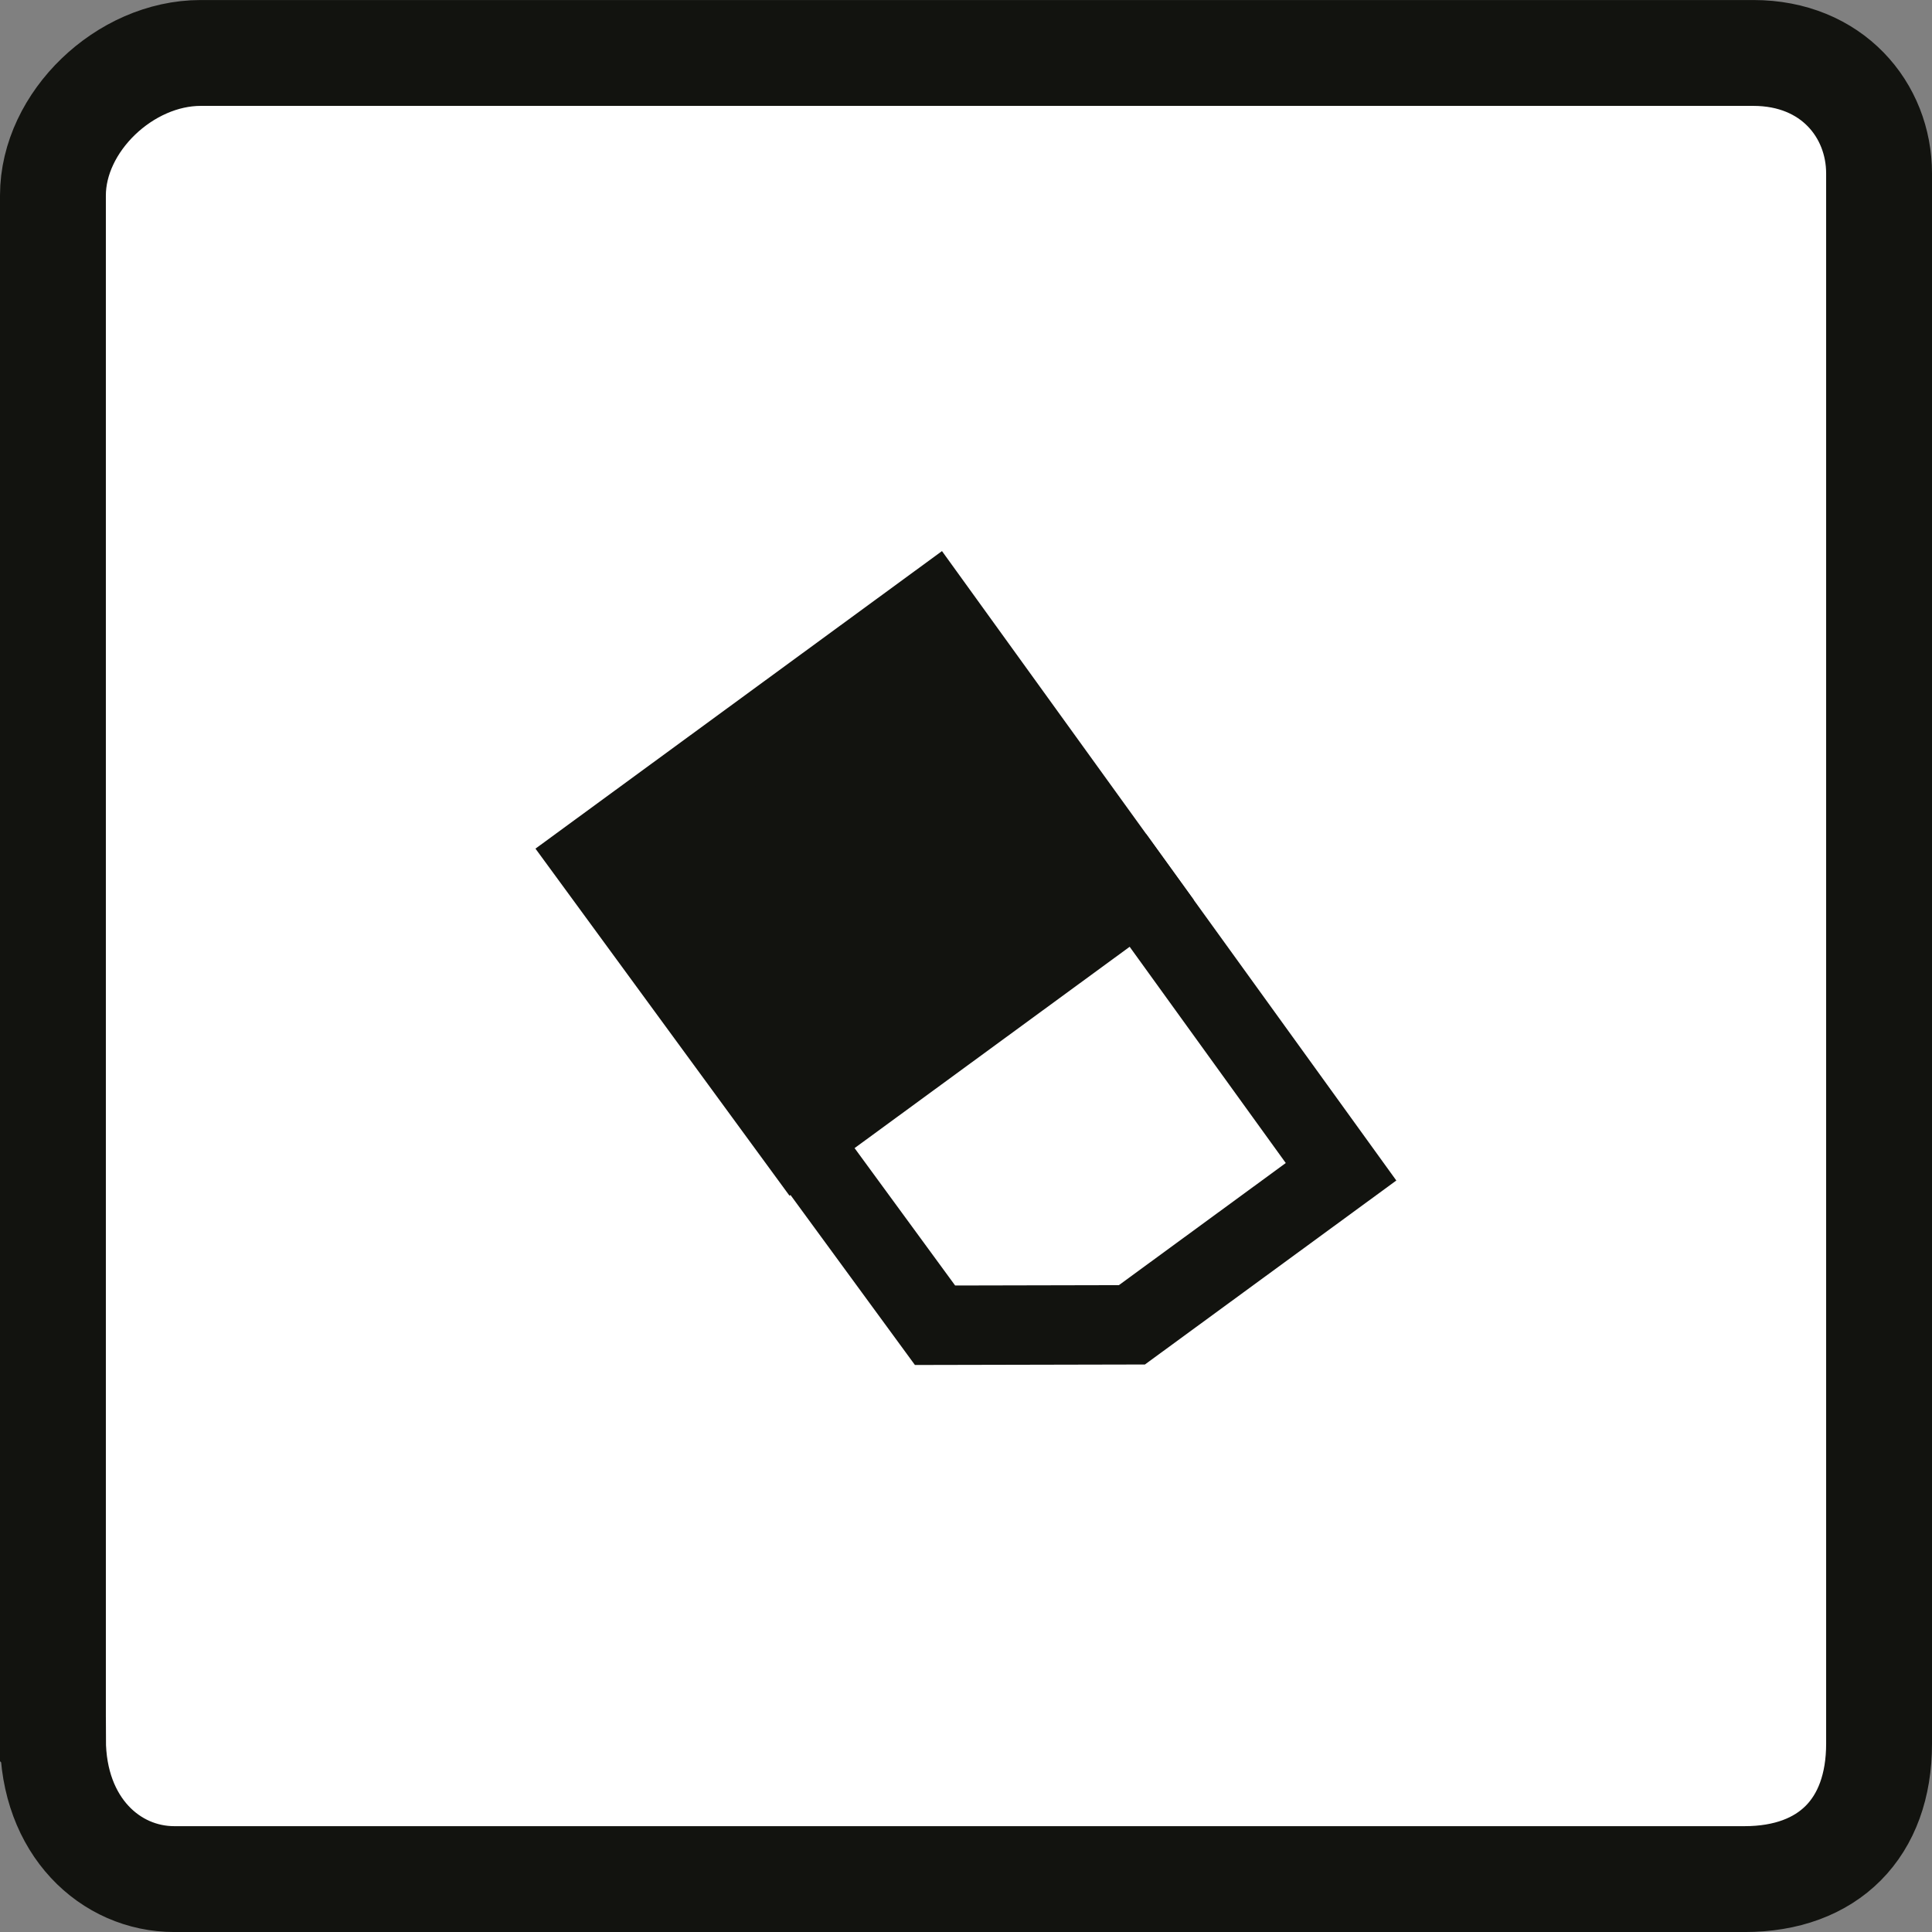 <svg version="1.1" xmlns="http://www.w3.org/2000/svg" xmlns:xlink="http://www.w3.org/1999/xlink" width="73" height="73" viewBox="0,0,73,73"><rect x="0" y="0" width="73" height="73" fill="#808080" stroke="none"/><g transform="translate(-203.5,-143.5)"><g data-paper-data="{&quot;isPaintingLayer&quot;:true}" fill-rule="nonzero" stroke="#12130f" stroke-linejoin="miter" stroke-miterlimit="10" stroke-dasharray="" stroke-dashoffset="0" style="mix-blend-mode: normal"><path d="M205.5,209.219c0,-13.837 0,-50.61 0,-58.333c0,-2.781 2.713,-5.385 5.583,-5.385c7.914,0 45.316,0 58.667,0c2.97,0 4.75,2.155 4.75,4.552c0,7.34 0,45.403 0,59.333c0,3.19 -1.912,5.115 -5.083,5.115c-13.896,0 -51.971,0 -59.333,0c-2.412,0 -4.583,-1.993 -4.583,-5.281z" fill="#ffffff" stroke-width="4" stroke-linecap="butt"/><g stroke-width="3" stroke-linecap="round"><path d="M246.517,177.171l-12.861,9.413l-7.827,-10.694l12.931,-9.465z" fill="#12130f"/><path d="M254.171,187.775l-7.902,5.783l-7.439,0.016l-5.175,-7.07l12.823,-9.385z" fill="none"/></g></g></g></svg>